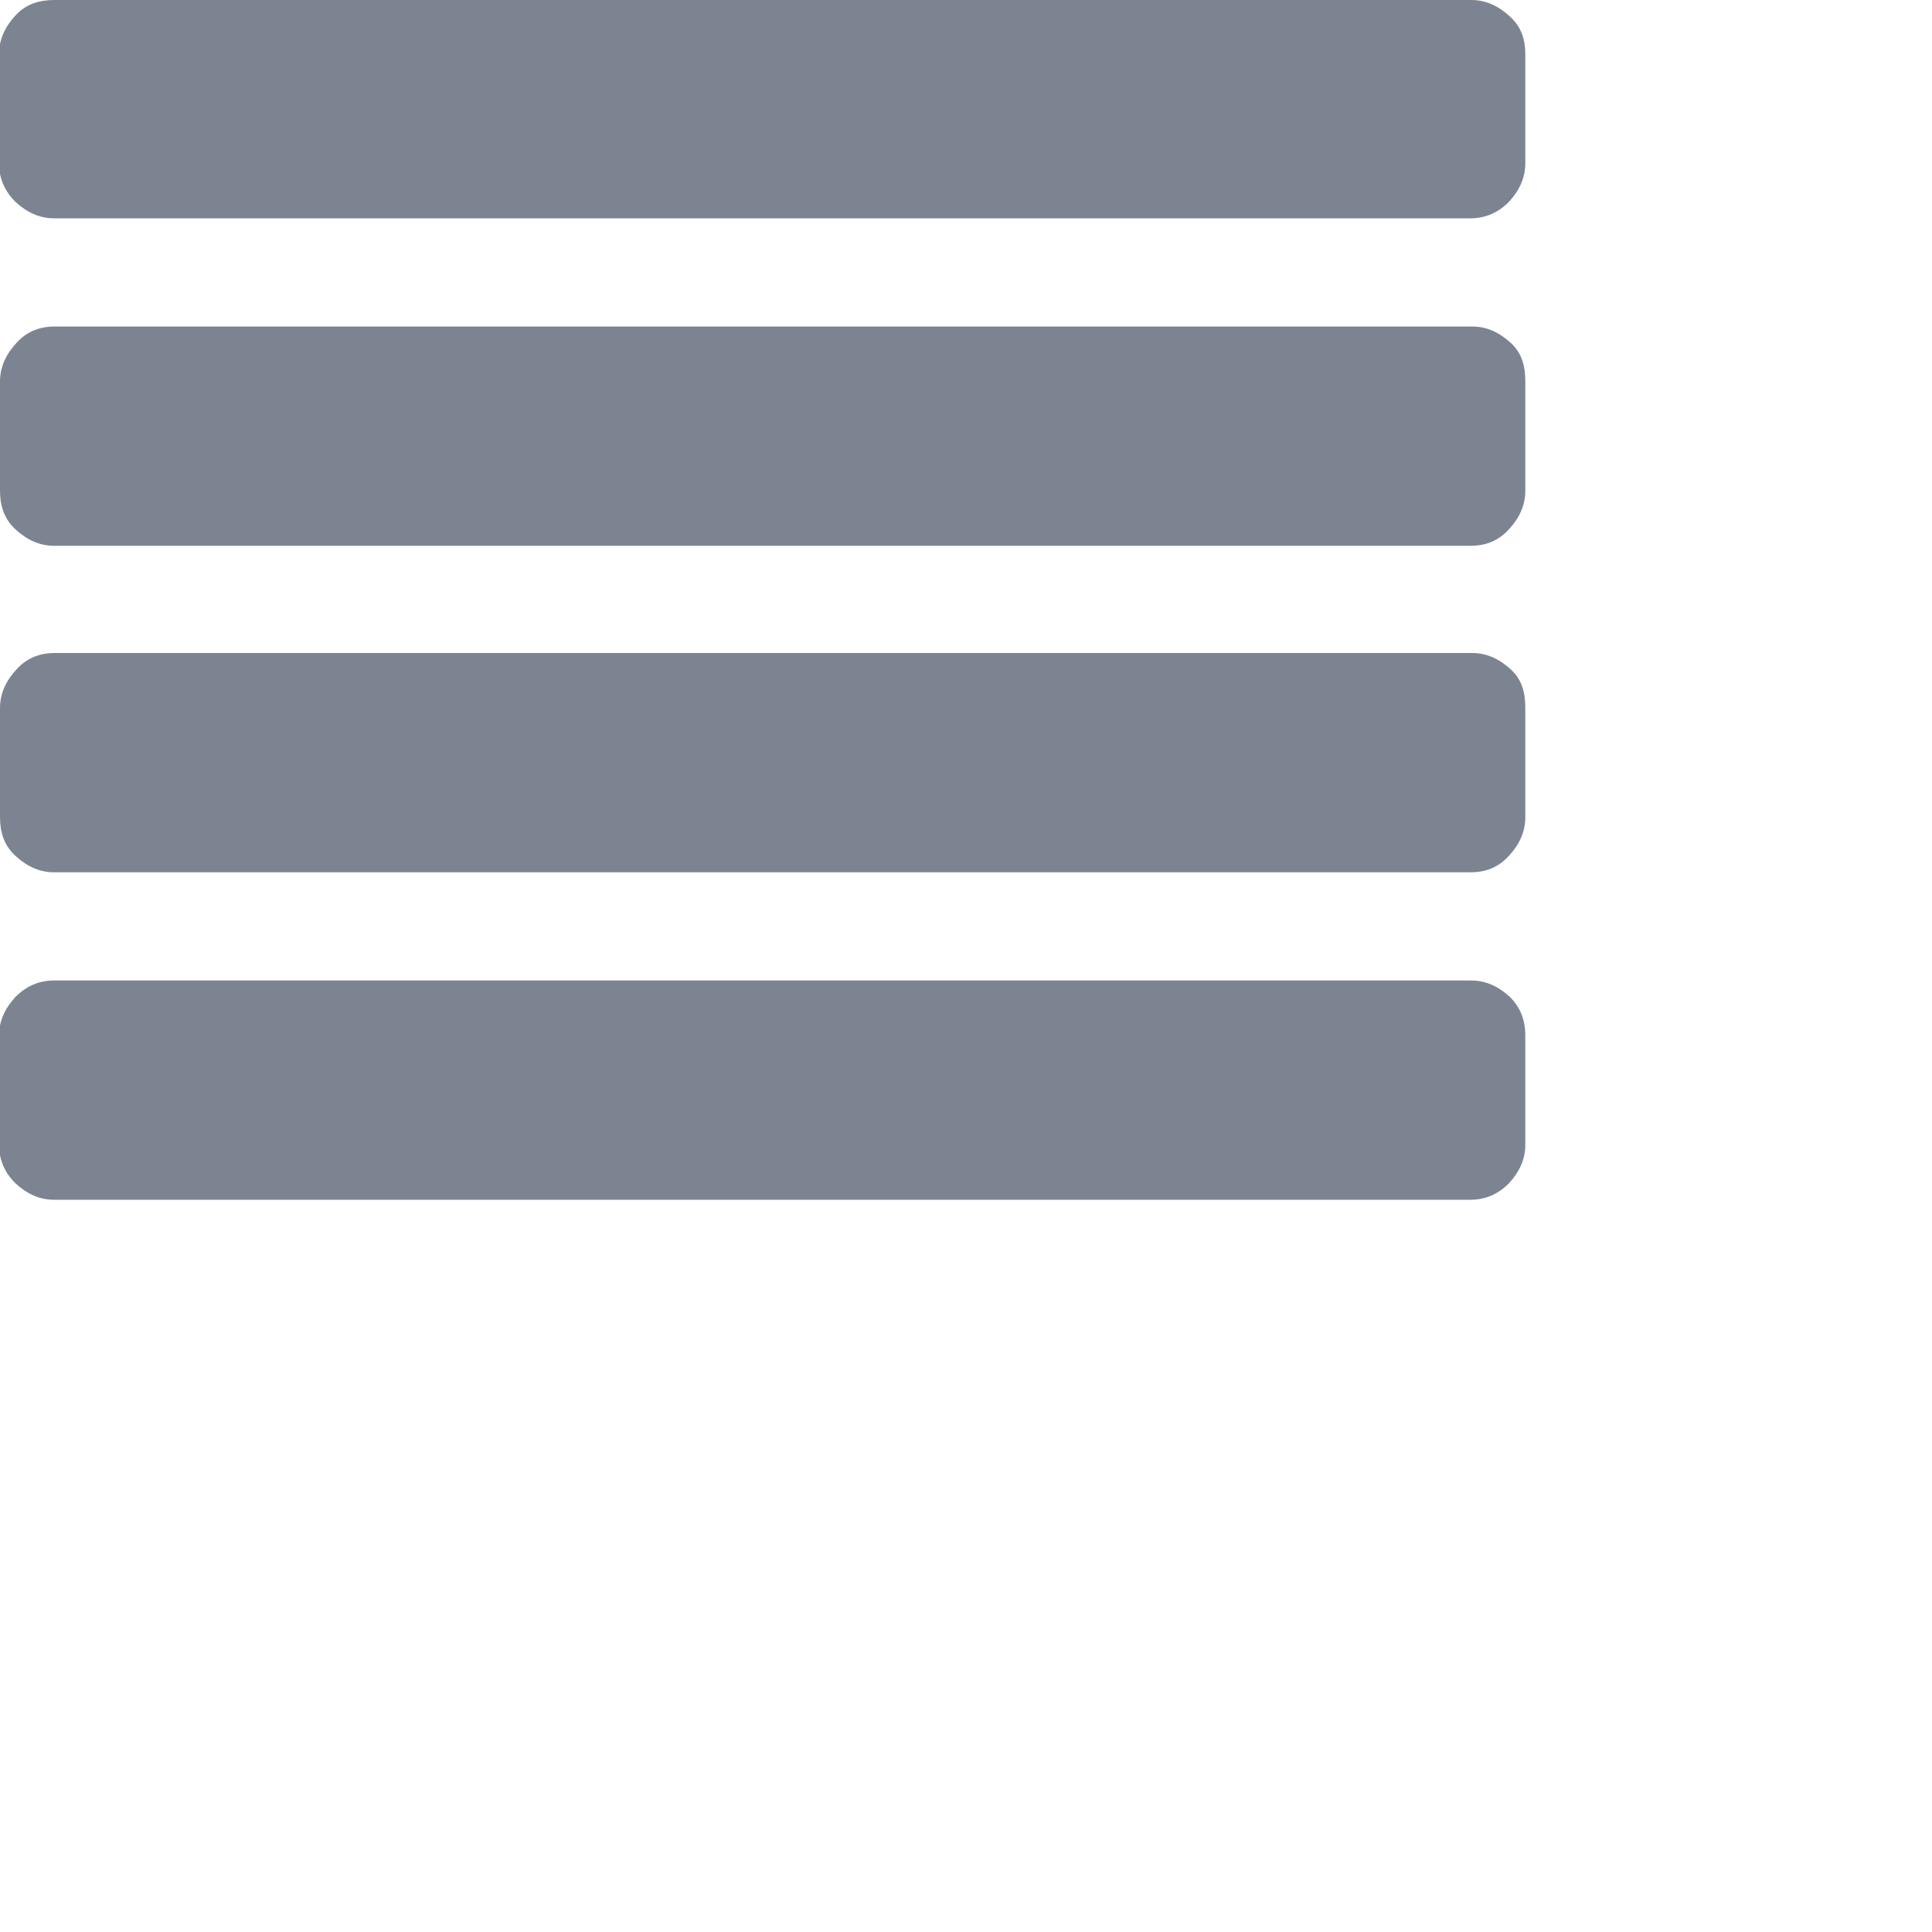 <?xml version="1.0" encoding="utf-8"?>
<!-- Generator: Adobe Illustrator 18.0.0, SVG Export Plug-In . SVG Version: 6.00 Build 0)  -->
<!DOCTYPE svg PUBLIC "-//W3C//DTD SVG 1.1//EN" "http://www.w3.org/Graphics/SVG/1.1/DTD/svg11.dtd">
<svg version="1.1" id="Ebene_1" xmlns="http://www.w3.org/2000/svg" xmlns:xlink="http://www.w3.org/1999/xlink" x="0px" y="0px"
	 viewBox="0 0 200 200" enable-background="new 0 0 200 200" xml:space="preserve">
<path fill="#7D8491" d="M157.9,107.2v11.3c0,1.5-0.6,2.8-1.7,4c-1.1,1.1-2.4,1.7-4,1.7H5.6c-1.5,0-2.8-0.6-4-1.7
	c-1.1-1.1-1.7-2.4-1.7-4v-11.3c0-1.5,0.6-2.8,1.7-4c1.1-1.1,2.4-1.7,4-1.7h146.7c1.5,0,2.8,0.6,4,1.7
	C157.4,104.3,157.9,105.6,157.9,107.2z M157.9,73.3v11.3c0,1.5-0.6,2.8-1.7,4s-2.4,1.7-4,1.7H5.6c-1.5,0-2.8-0.6-4-1.7
	S0,86.1,0,84.6V73.3c0-1.5,0.6-2.8,1.7-4s2.4-1.7,4-1.7h146.7c1.5,0,2.8,0.6,4,1.7S157.9,71.8,157.9,73.3z M157.9,39.5v11.3
	c0,1.5-0.6,2.8-1.7,4s-2.4,1.7-4,1.7H5.6c-1.5,0-2.8-0.6-4-1.7S0,52.3,0,50.8V39.5c0-1.5,0.6-2.8,1.7-4s2.4-1.7,4-1.7h146.7
	c1.5,0,2.8,0.6,4,1.7S157.9,38,157.9,39.5z M157.9,5.6v11.3c0,1.5-0.6,2.8-1.7,4c-1.1,1.1-2.4,1.7-4,1.7H5.6c-1.5,0-2.8-0.6-4-1.7
	c-1.1-1.1-1.7-2.4-1.7-4V5.6c0-1.5,0.6-2.8,1.7-4S4.1,0,5.6,0h146.7c1.5,0,2.8,0.6,4,1.7S157.9,4.1,157.9,5.6z"/>
</svg>
